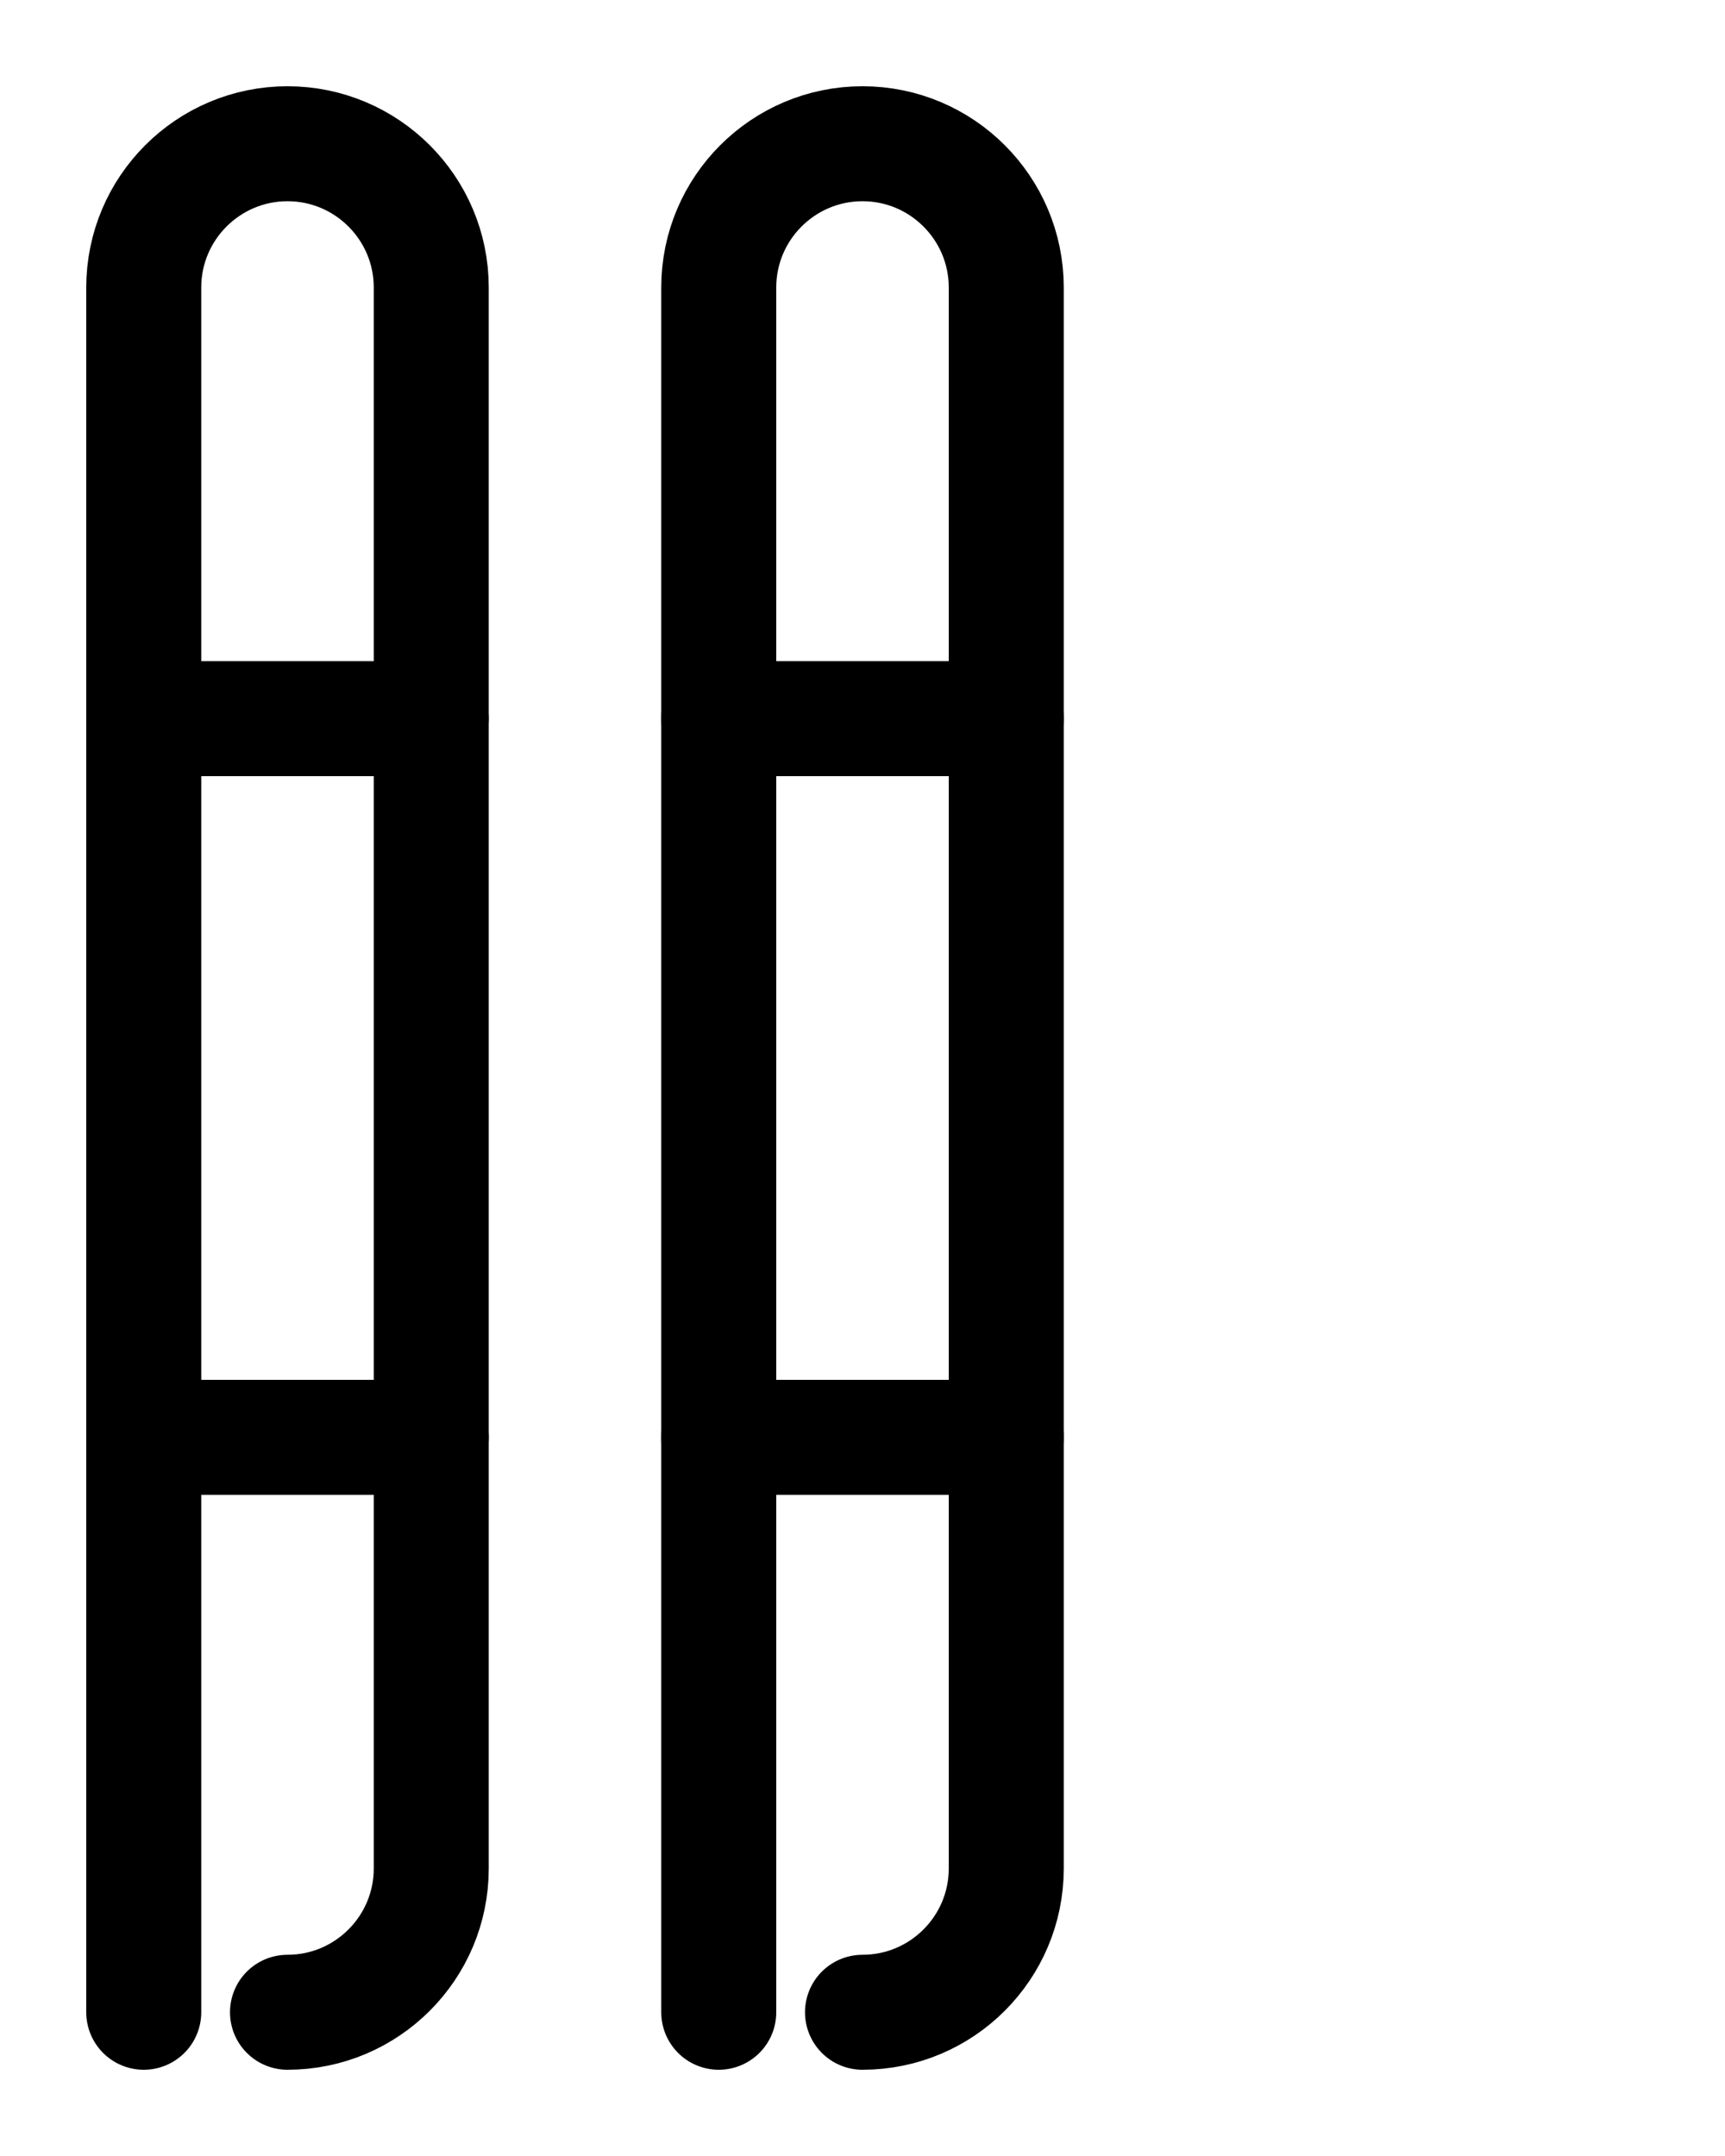 <?xml version="1.0" encoding="utf-8"?>
<!-- Generator: Adobe Illustrator 26.0.0, SVG Export Plug-In . SVG Version: 6.00 Build 0)  -->
<svg version="1.1" id="图层_1" xmlns="http://www.w3.org/2000/svg" xmlns:xlink="http://www.w3.org/1999/xlink" x="0px" y="0px"
	 viewBox="0 0 720 900" style="enable-background:new 0 0 720 900;" xml:space="preserve">
<style type="text/css">
	.st0{fill:none;stroke:#000000;stroke-width:48;stroke-linecap:round;stroke-linejoin:round;stroke-miterlimit:10;}
</style>
<path class="st0" d="M60,840V120c0-33.1,26.9-60,60-60l0,0c33.1,0,60,26.9,60,60v660c0,33.1-26.9,60-60,60"/>
<line class="st0" x1="60" y1="300" x2="180" y2="300"/>
<line class="st0" x1="60" y1="600" x2="180" y2="600"/>
<path class="st0" d="M300,840V120c0-33.1,26.9-60,60-60l0,0c33.1,0,60,26.9,60,60v660c0,33.1-26.9,60-60,60"/>
<line class="st0" x1="300" y1="300" x2="420" y2="300"/>
<line class="st0" x1="300" y1="600" x2="420" y2="600"/>
</svg>
